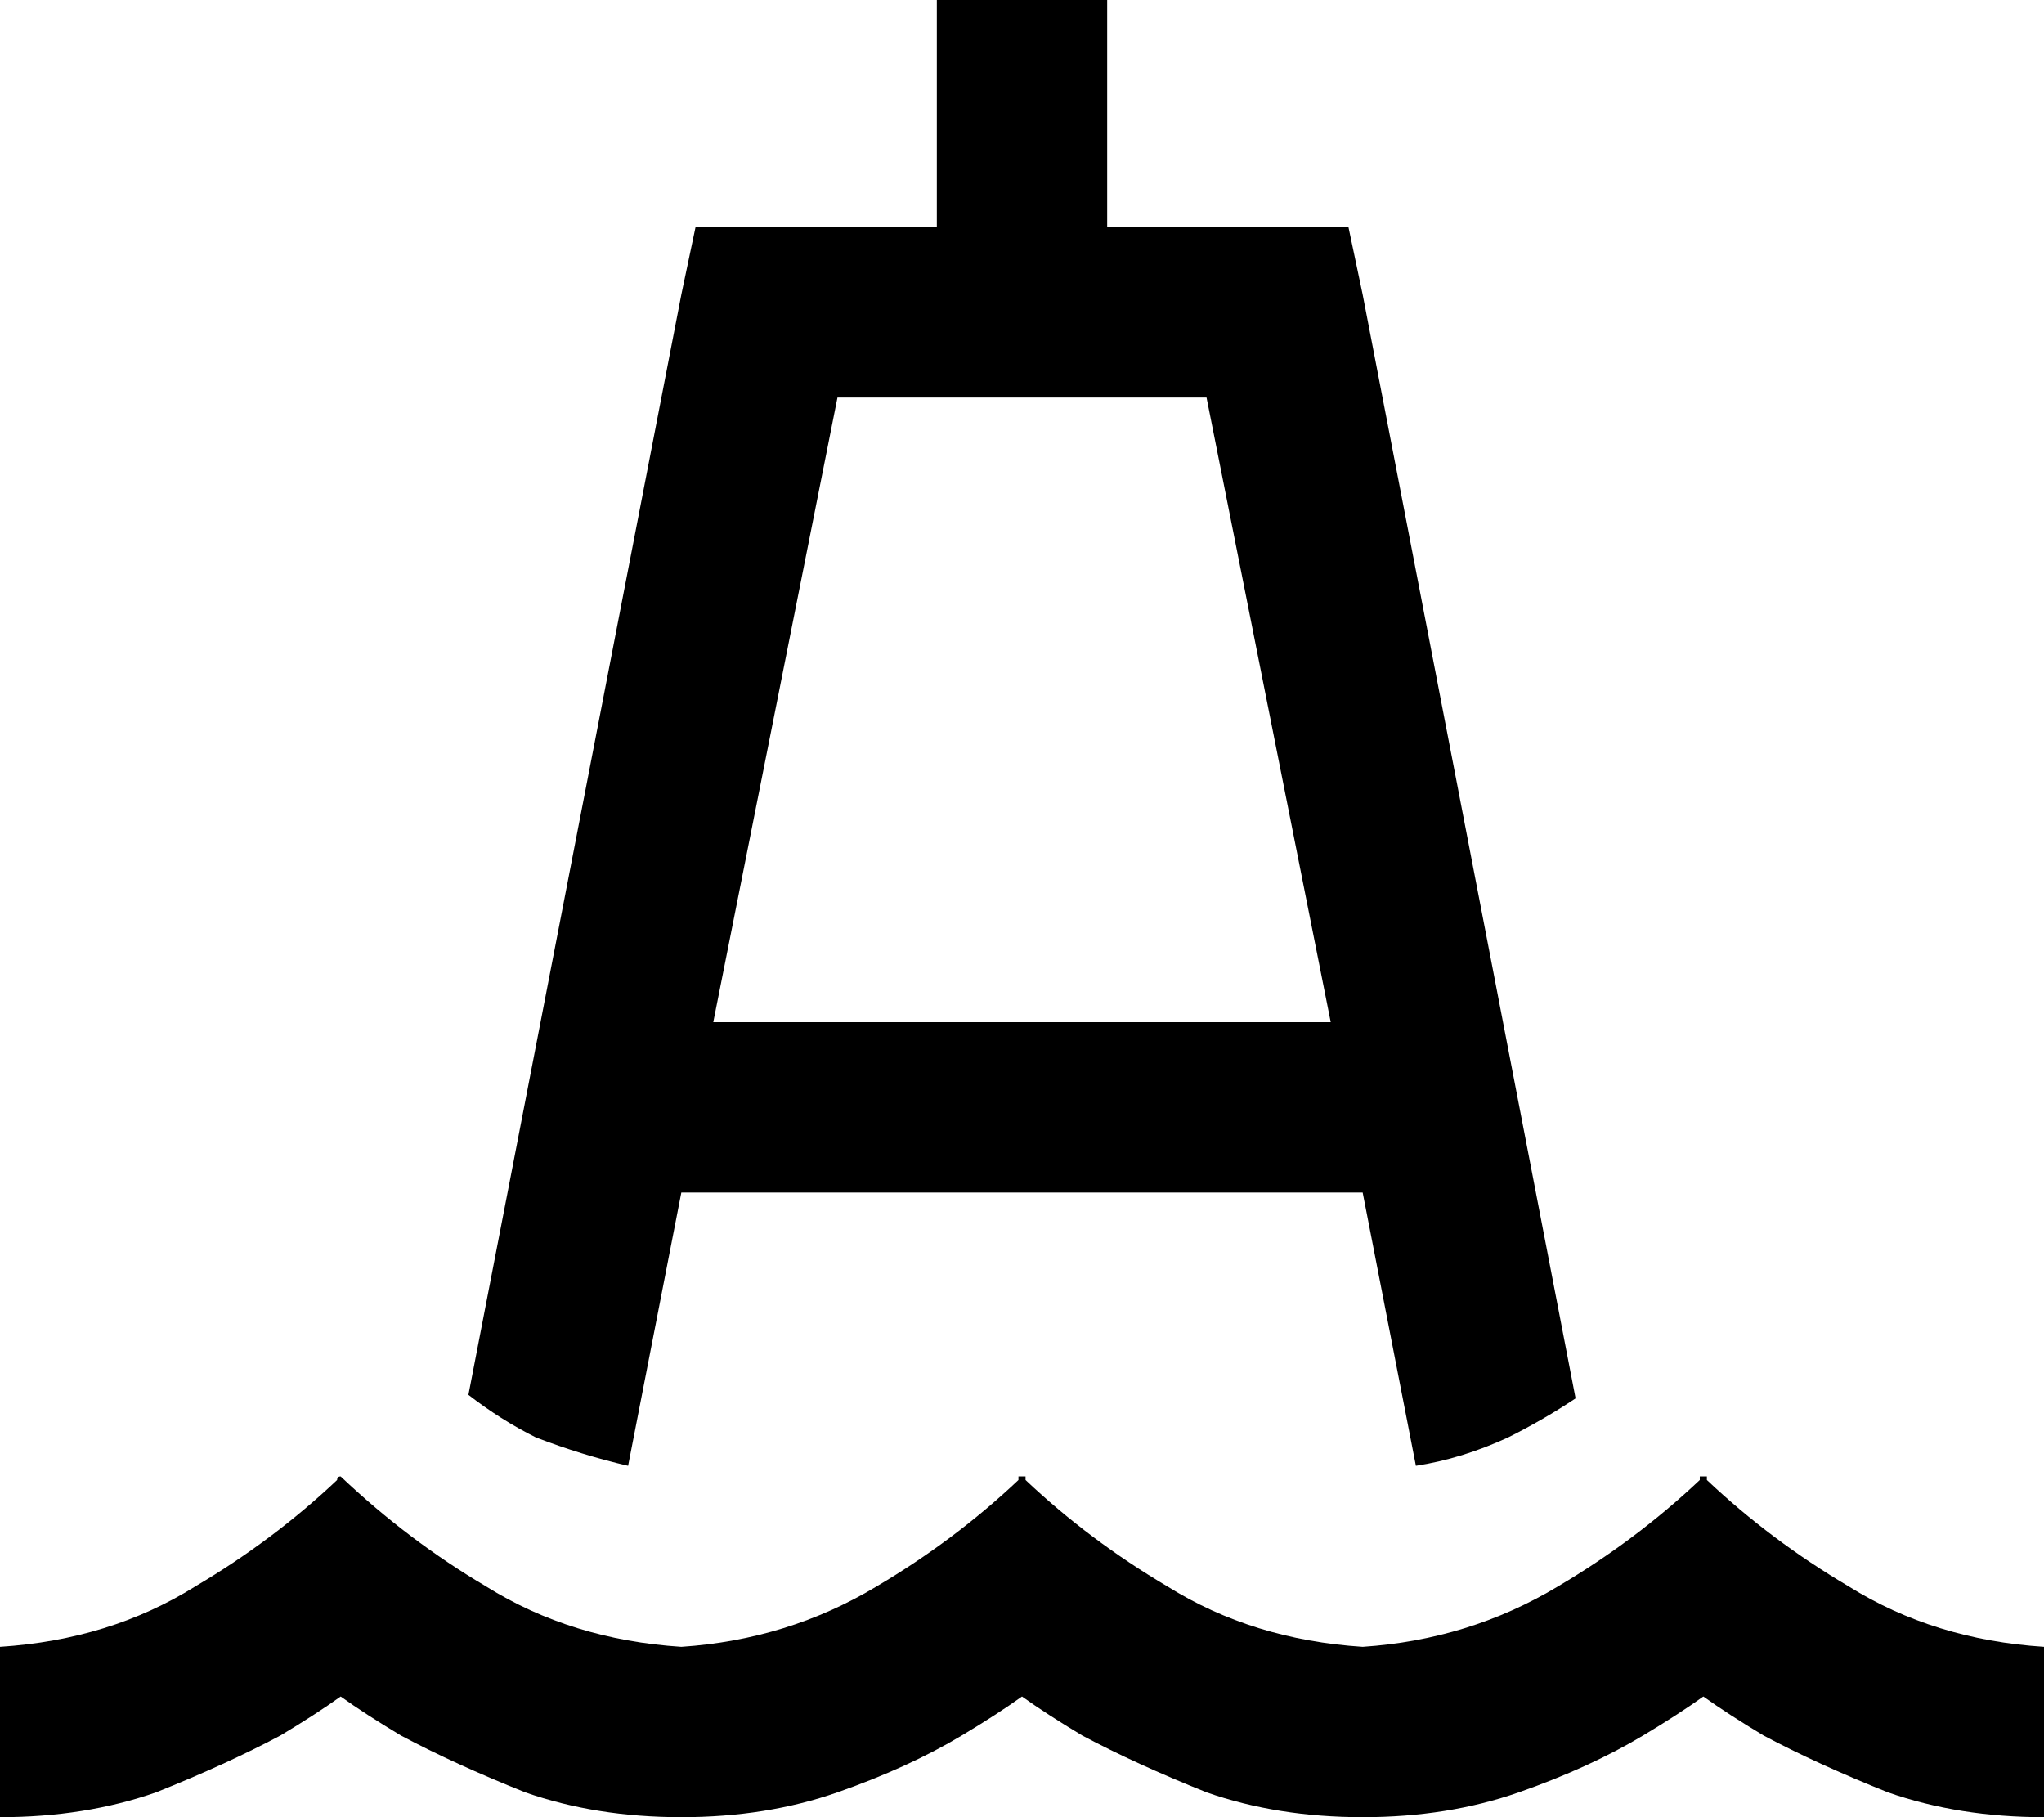 <svg xmlns="http://www.w3.org/2000/svg" viewBox="0 0 576 512">
    <path d="M 264 0 L 312 0 L 312 64 L 360 64 L 380 64 L 384 83 L 444 394 Q 435 400 425 405 Q 412 411 399 413 L 384 336 L 192 336 L 177 413 Q 164 410 151 405 Q 141 400 132 393 L 192 83 L 196 64 L 216 64 L 264 64 L 264 0 L 264 0 Z M 201 288 L 375 288 L 340 112 L 236 112 L 201 288 L 201 288 Z M 79 489 Q 64 497 44 505 L 44 505 Q 24 512 0 512 L 0 464 Q 31 462 55 447 Q 77 434 95 417 Q 95 416 96 416 L 96 416 L 96 416 Q 115 434 137 447 Q 161 462 192 464 Q 222 462 247 447 Q 269 434 287 417 Q 287 417 287 416 L 288 416 L 289 416 Q 289 417 289 417 Q 307 434 329 447 Q 353 462 384 464 Q 414 462 439 447 Q 461 434 479 417 Q 479 417 479 416 L 480 416 L 481 416 Q 481 417 481 417 Q 499 434 521 447 Q 545 462 576 464 L 576 512 Q 552 512 532 505 Q 512 497 497 489 Q 487 483 480 478 Q 473 483 463 489 Q 448 498 428 505 Q 408 512 384 512 Q 360 512 340 505 Q 320 497 305 489 Q 295 483 288 478 Q 281 483 271 489 Q 256 498 236 505 Q 216 512 192 512 Q 168 512 148 505 Q 128 497 113 489 Q 103 483 96 478 Q 89 483 79 489 L 79 489 Z"/>
</svg>
